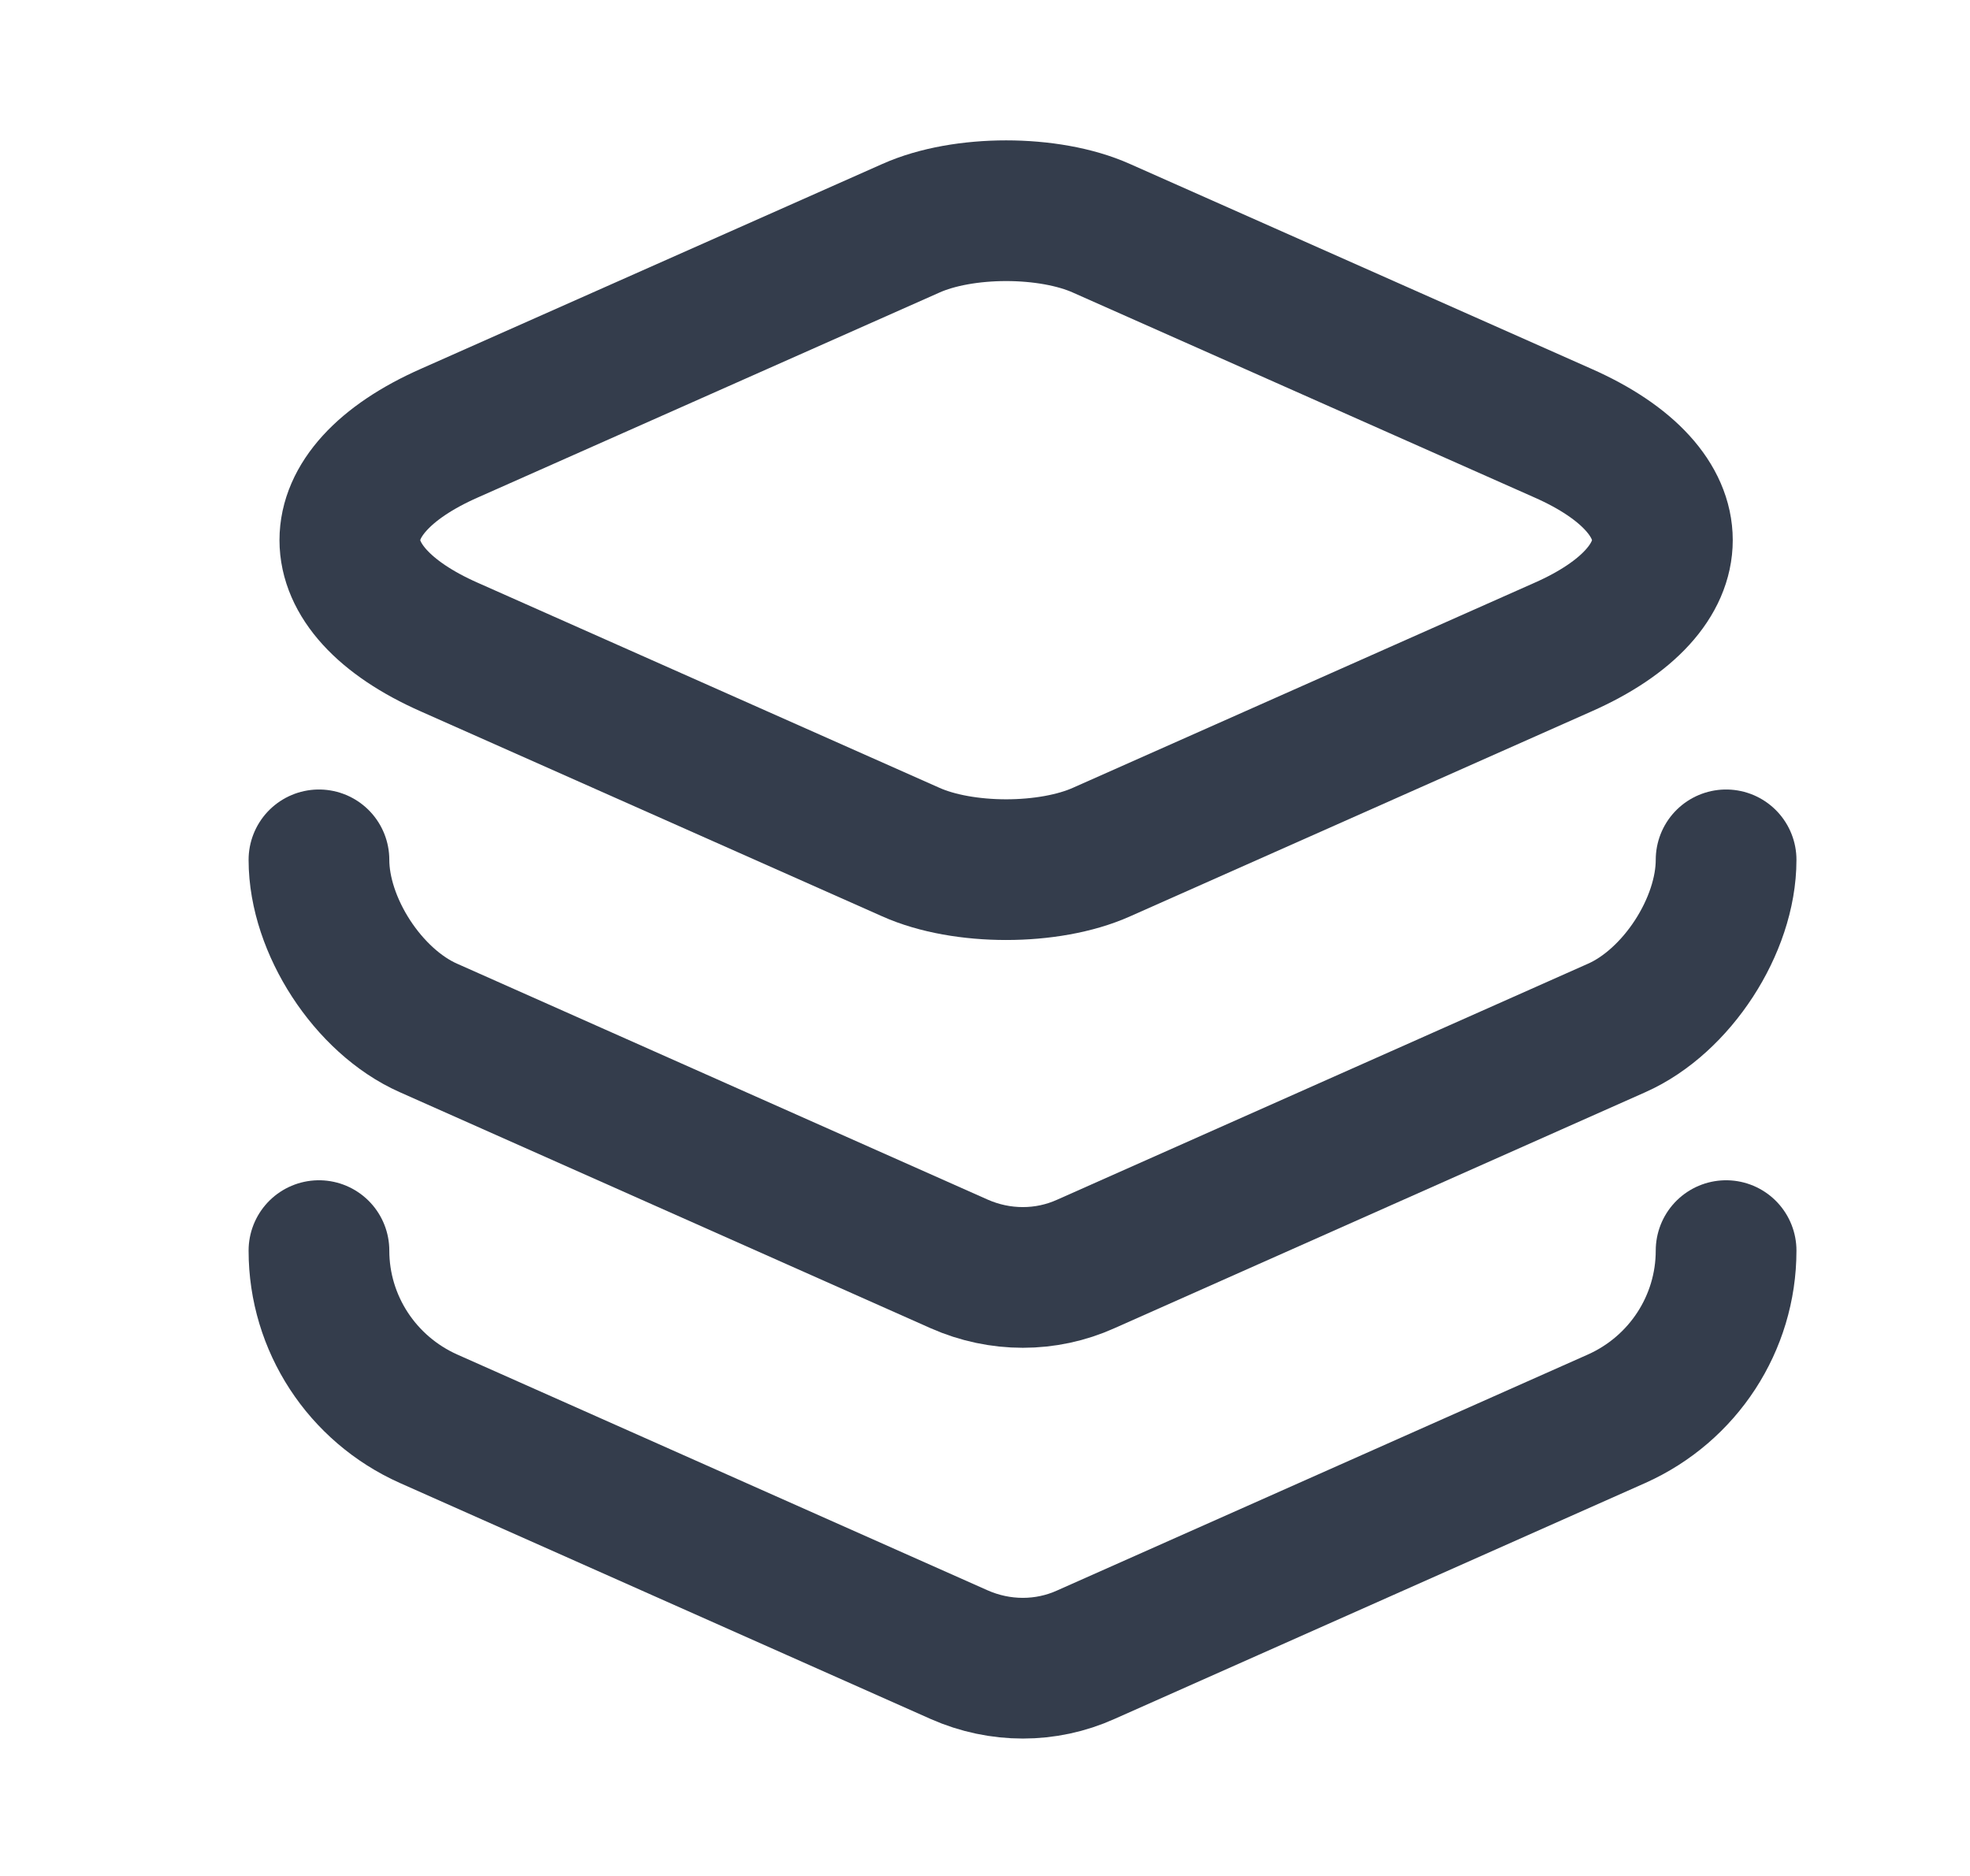 <svg width="21" height="20" viewBox="0 0 21 20" fill="none" xmlns="http://www.w3.org/2000/svg">
<path d="M11.742 2.434L16.659 4.617C18.075 5.242 18.075 6.275 16.659 6.9L11.742 9.084C11.184 9.334 10.267 9.334 9.709 9.084L4.792 6.9C3.375 6.275 3.375 5.242 4.792 4.617L9.709 2.434C10.267 2.184 11.184 2.184 11.742 2.434Z" stroke="#343D4C" stroke-width="1.5" stroke-linecap="round" stroke-linejoin="round"/>
<path d="M3.4 9.167C3.4 9.867 3.925 10.675 4.567 10.959L10.225 13.475C10.659 13.667 11.15 13.667 11.575 13.475L17.234 10.959C17.875 10.675 18.4 9.867 18.4 9.167" stroke="#343D4C" stroke-width="1.5" stroke-linecap="round" stroke-linejoin="round"/>
<path d="M3.4 13.333C3.4 14.108 3.859 14.808 4.567 15.125L10.225 17.641C10.659 17.833 11.15 17.833 11.575 17.641L17.234 15.125C17.942 14.808 18.4 14.108 18.4 13.333" stroke="#343D4C" stroke-width="1.5" stroke-linecap="round" stroke-linejoin="round"/>
</svg>
